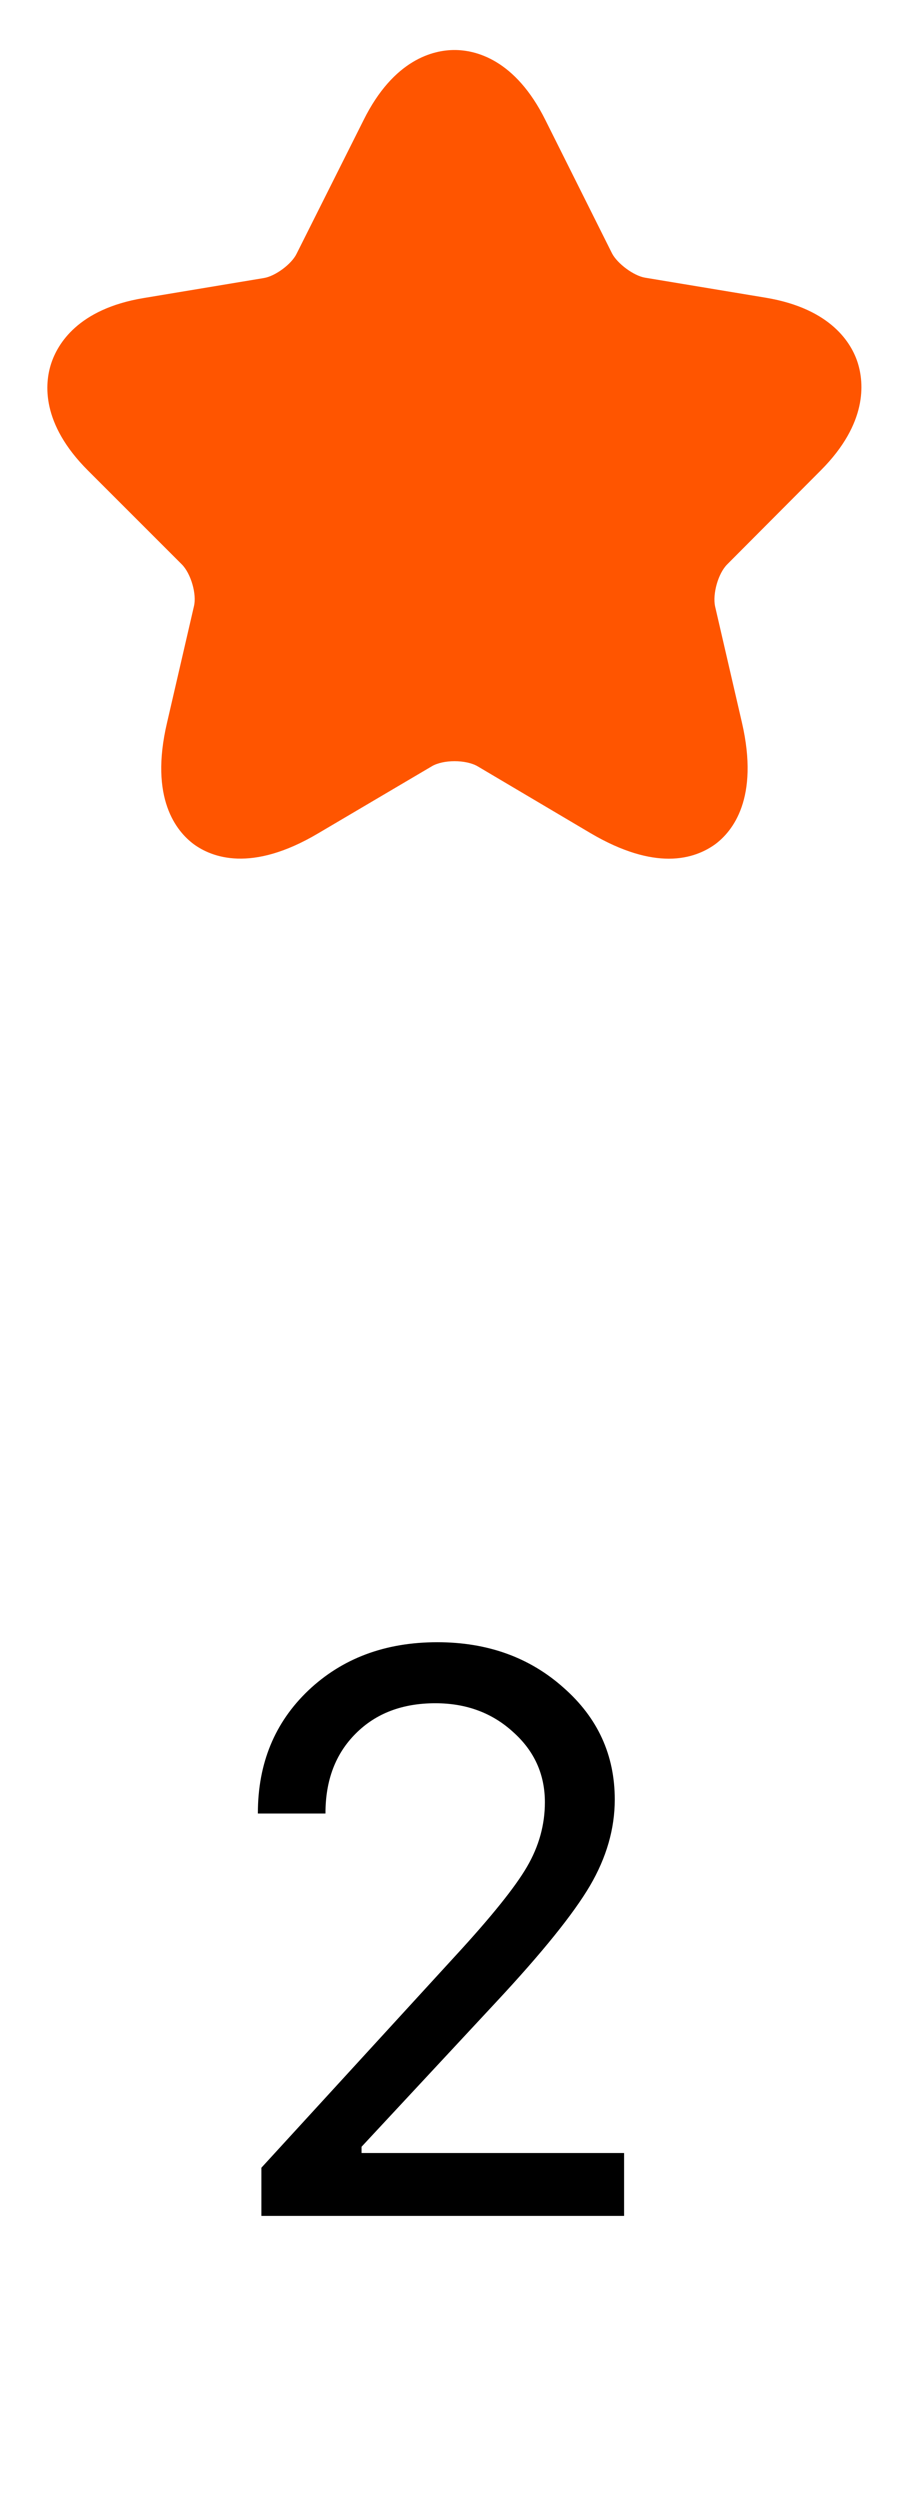 <svg width="16" height="44" viewBox="0 0 16 44" fill="none" xmlns="http://www.w3.org/2000/svg">
<path d="M11.773 15.113C11.42 15.113 10.967 15 10.4 14.667L8.407 13.487C8.2 13.367 7.8 13.367 7.6 13.487L5.6 14.667C4.42 15.367 3.727 15.087 3.413 14.86C3.107 14.633 2.627 14.053 2.94 12.72L3.413 10.673C3.467 10.46 3.36 10.093 3.2 9.933L1.547 8.28C0.72 7.453 0.787 6.747 0.9 6.4C1.013 6.053 1.373 5.44 2.52 5.247L4.647 4.893C4.847 4.86 5.133 4.647 5.22 4.467L6.4 2.113C6.933 1.04 7.633 0.88 8 0.88C8.367 0.88 9.067 1.04 9.6 2.113L10.773 4.46C10.867 4.64 11.153 4.853 11.353 4.887L13.48 5.24C14.633 5.433 14.993 6.047 15.1 6.393C15.207 6.74 15.273 7.447 14.453 8.273L12.8 9.933C12.64 10.093 12.54 10.453 12.587 10.673L13.06 12.72C13.367 14.053 12.893 14.633 12.587 14.86C12.42 14.98 12.153 15.113 11.773 15.113Z" fill="#FF5500"/>
<path d="M4.539 31.911C4.539 31.036 4.835 30.316 5.428 29.751C6.025 29.186 6.781 28.903 7.697 28.903C8.581 28.903 9.322 29.17 9.919 29.703C10.521 30.232 10.821 30.888 10.821 31.672C10.821 32.187 10.675 32.693 10.384 33.19C10.092 33.686 9.543 34.367 8.736 35.233L6.364 37.783V37.893H10.985V39H4.601V38.152L8.012 34.427C8.645 33.739 9.067 33.215 9.276 32.855C9.486 32.495 9.591 32.116 9.591 31.72C9.591 31.227 9.404 30.815 9.03 30.482C8.661 30.145 8.205 29.977 7.663 29.977C7.084 29.977 6.617 30.154 6.262 30.51C5.906 30.865 5.729 31.332 5.729 31.911V31.918H4.539V31.911Z" fill="#000"/>
</svg>
